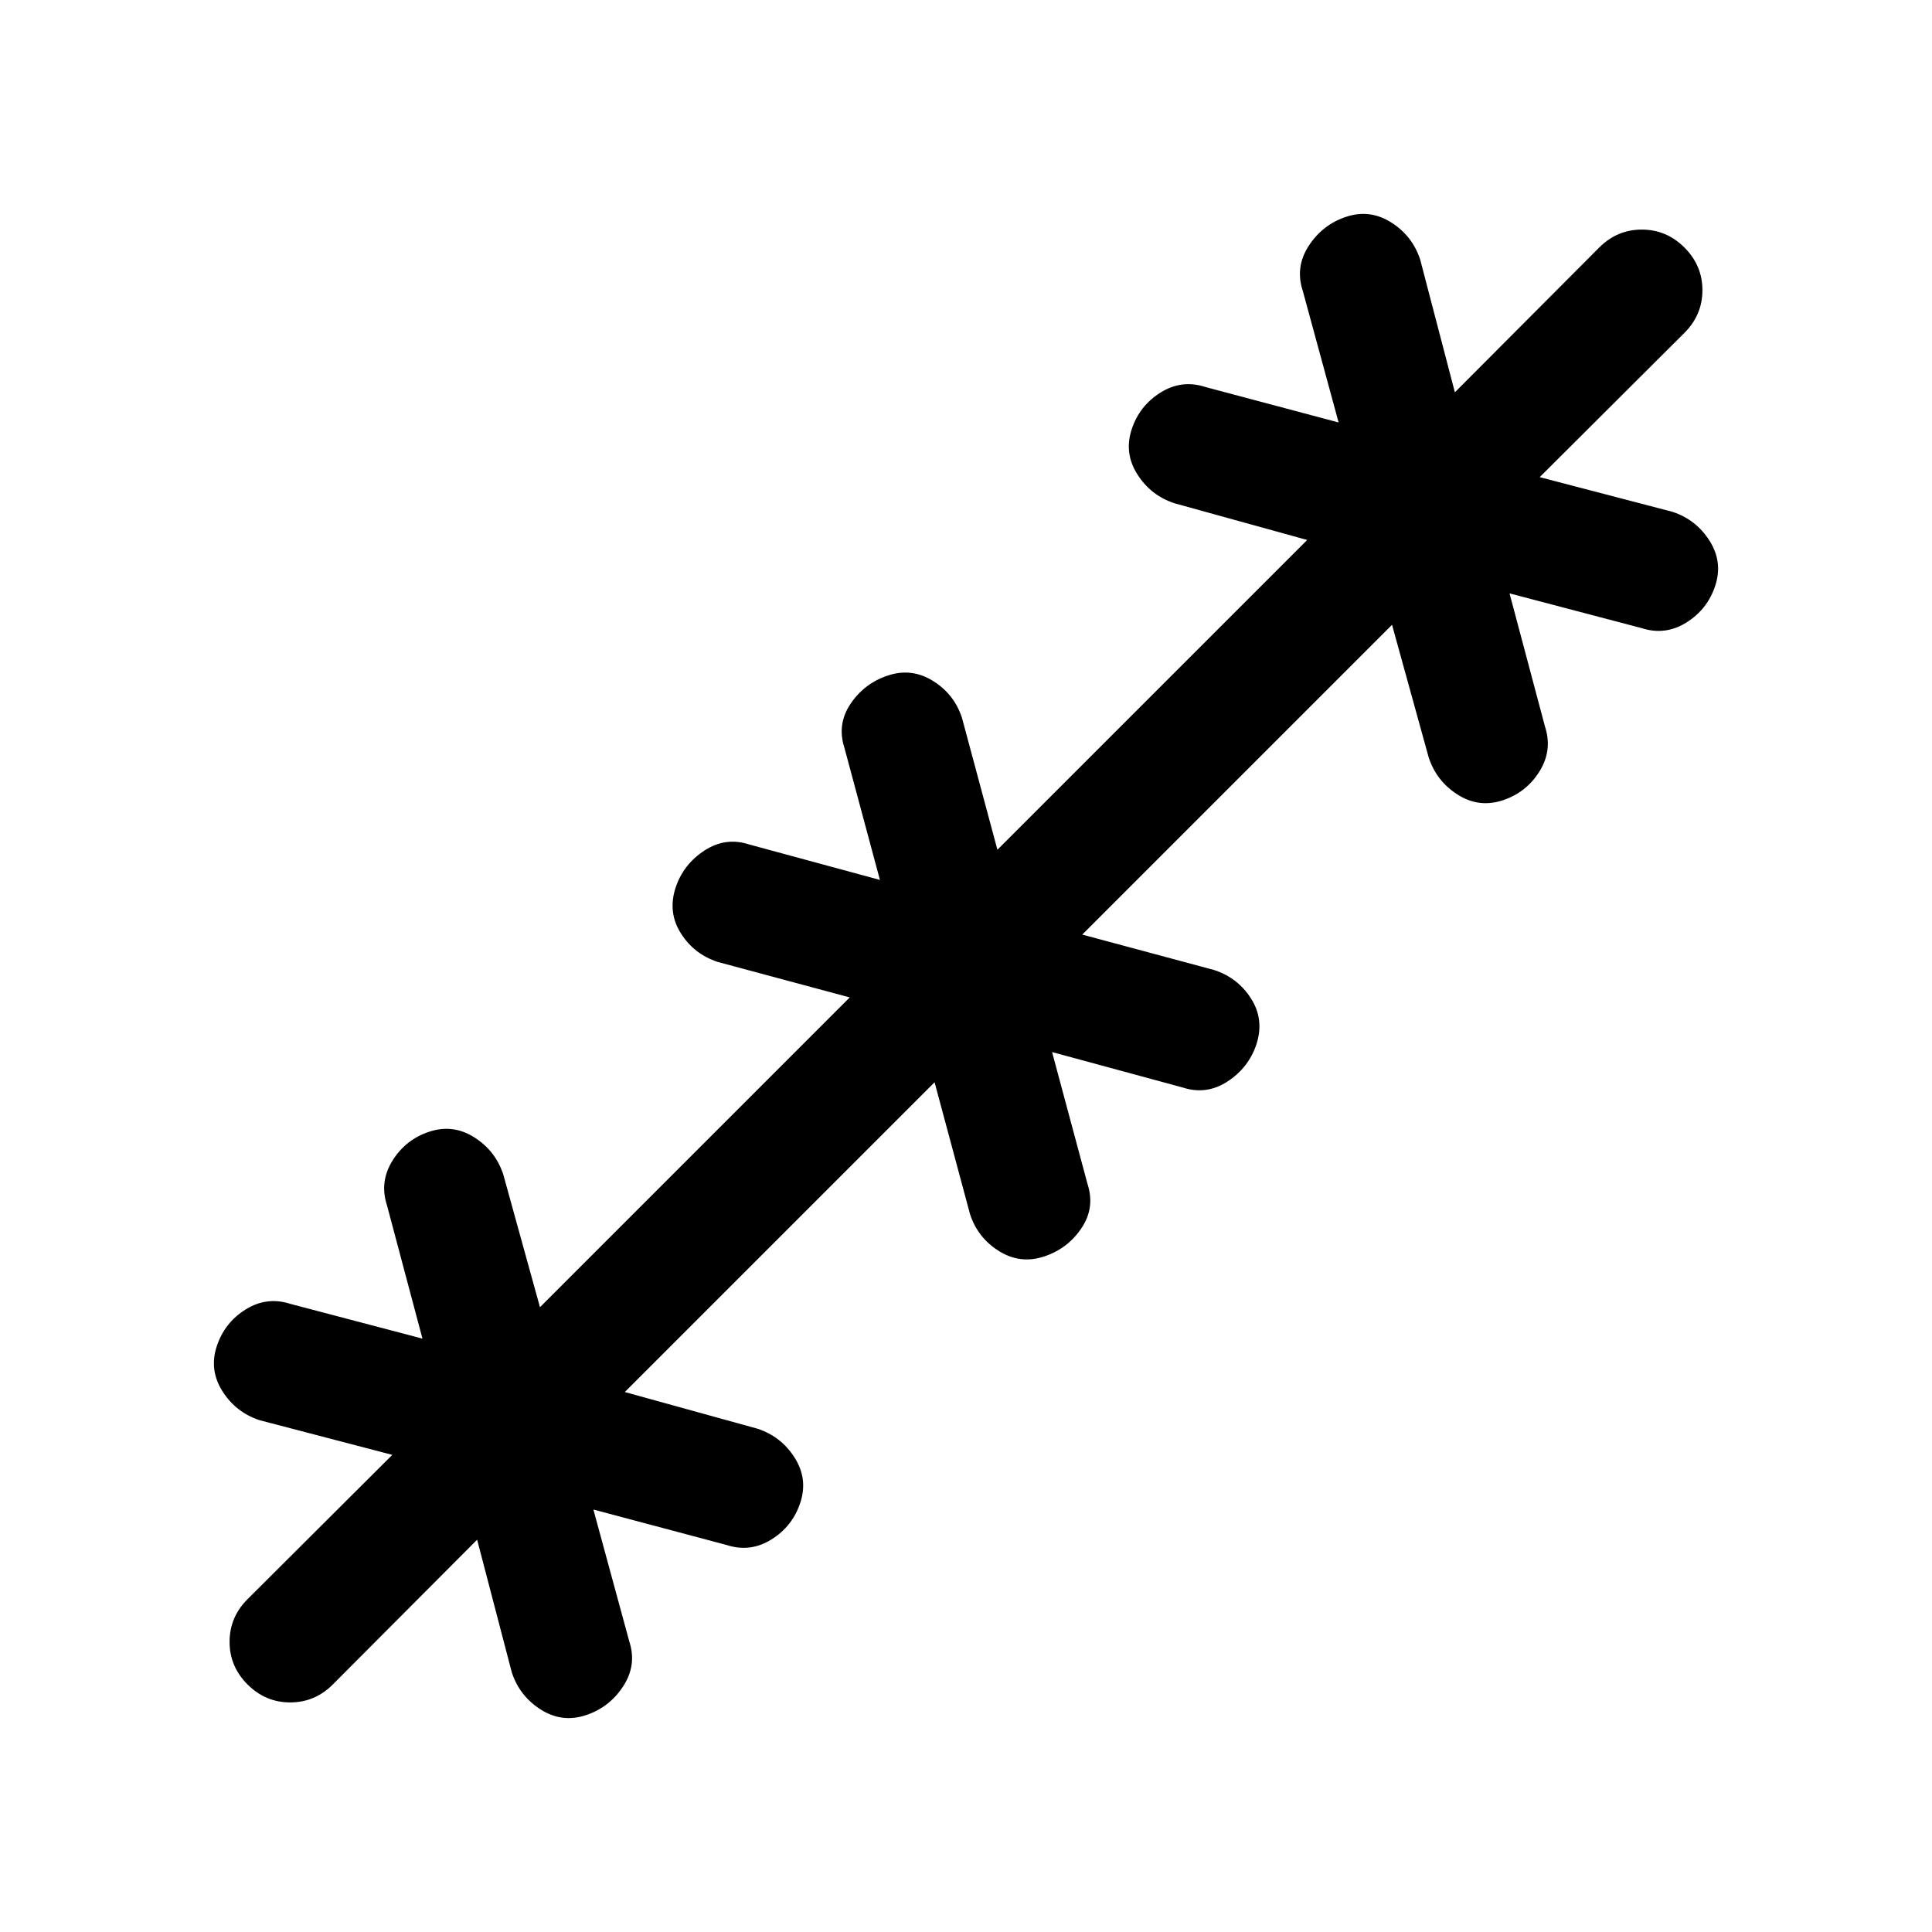 <svg xmlns="http://www.w3.org/2000/svg" height="24" viewBox="0 -960 960 960" width="24"><path d="M237.08-194.93 165.38-123q-8.92 8.92-21.19 8.92-12.27 0-21.19-8.92-8.92-8.92-8.92-21.19 0-12.27 8.92-21.19l71.93-71.7L129-254.31q-11.77-3.85-18.46-14.38-6.69-10.54-2.85-22.31 3.85-11.77 14.39-18.35 10.54-6.57 22.31-2.73l65.53 17.23L192.31-361q-3.85-11.77 2.73-22.31t18.35-14.38q11.76-3.85 22.3 2.84 10.54 6.7 14.39 18.46l18.23 65.93 153.92-153.93L356.69-482q-11.77-3.85-18.34-14.19-6.58-10.35-2.73-22.5 3.84-11.77 14.38-18.66 10.54-6.88 22.31-3.03l64.92 17.61-17.61-65.54q-3.85-11.77 3.03-22 6.89-10.23 18.66-14.07 11.77-3.85 22.3 2.73 10.54 6.57 14.39 18.34l17.61 65.54 153.93-153.92-65.93-18.23q-11.76-3.85-18.46-14.39-6.69-10.54-2.84-22.3 3.84-11.77 14.38-18.35 10.54-6.58 22.31-2.73l66.15 17.61-17.84-65.53q-3.85-11.77 3.04-22.31 6.88-10.54 18.65-14.39 11.77-3.84 22.31 2.85 10.53 6.69 14.38 18.46l17.23 65.93 71.7-71.93q8.92-8.92 21.19-8.92 12.27 0 21.19 8.92 8.92 8.92 8.92 21.19 0 12.27-8.92 21.19l-71.93 71.7L831-705.69q11.77 3.85 18.46 14.38 6.69 10.54 2.85 22.31-3.85 11.77-14.39 18.35-10.54 6.57-22.31 2.73l-65.53-17.23L767.69-599q3.85 11.77-2.73 22.31t-18.35 14.38q-11.76 3.85-22.3-2.84-10.54-6.7-14.39-18.46l-18.23-65.93-153.92 153.93L603.31-478q11.77 3.85 18.34 14.19 6.58 10.35 2.73 22.5-3.84 11.77-14.38 18.66-10.54 6.88-22.31 3.03l-64.92-17.61 17.61 65.54q3.85 11.77-3.03 22-6.89 10.23-18.66 14.07-11.77 3.85-22.3-2.73-10.54-6.57-14.39-18.34l-17.61-65.54-153.93 153.92 65.93 18.23q11.76 3.85 18.46 14.39 6.69 10.54 2.84 22.3-3.84 11.77-14.38 18.35-10.54 6.58-22.31 2.73l-66.15-17.61 17.84 65.53q3.85 11.77-3.04 22.31-6.88 10.54-18.65 14.39-11.77 3.84-22.31-2.85-10.53-6.69-14.38-18.46l-17.23-65.93Z"/></svg>